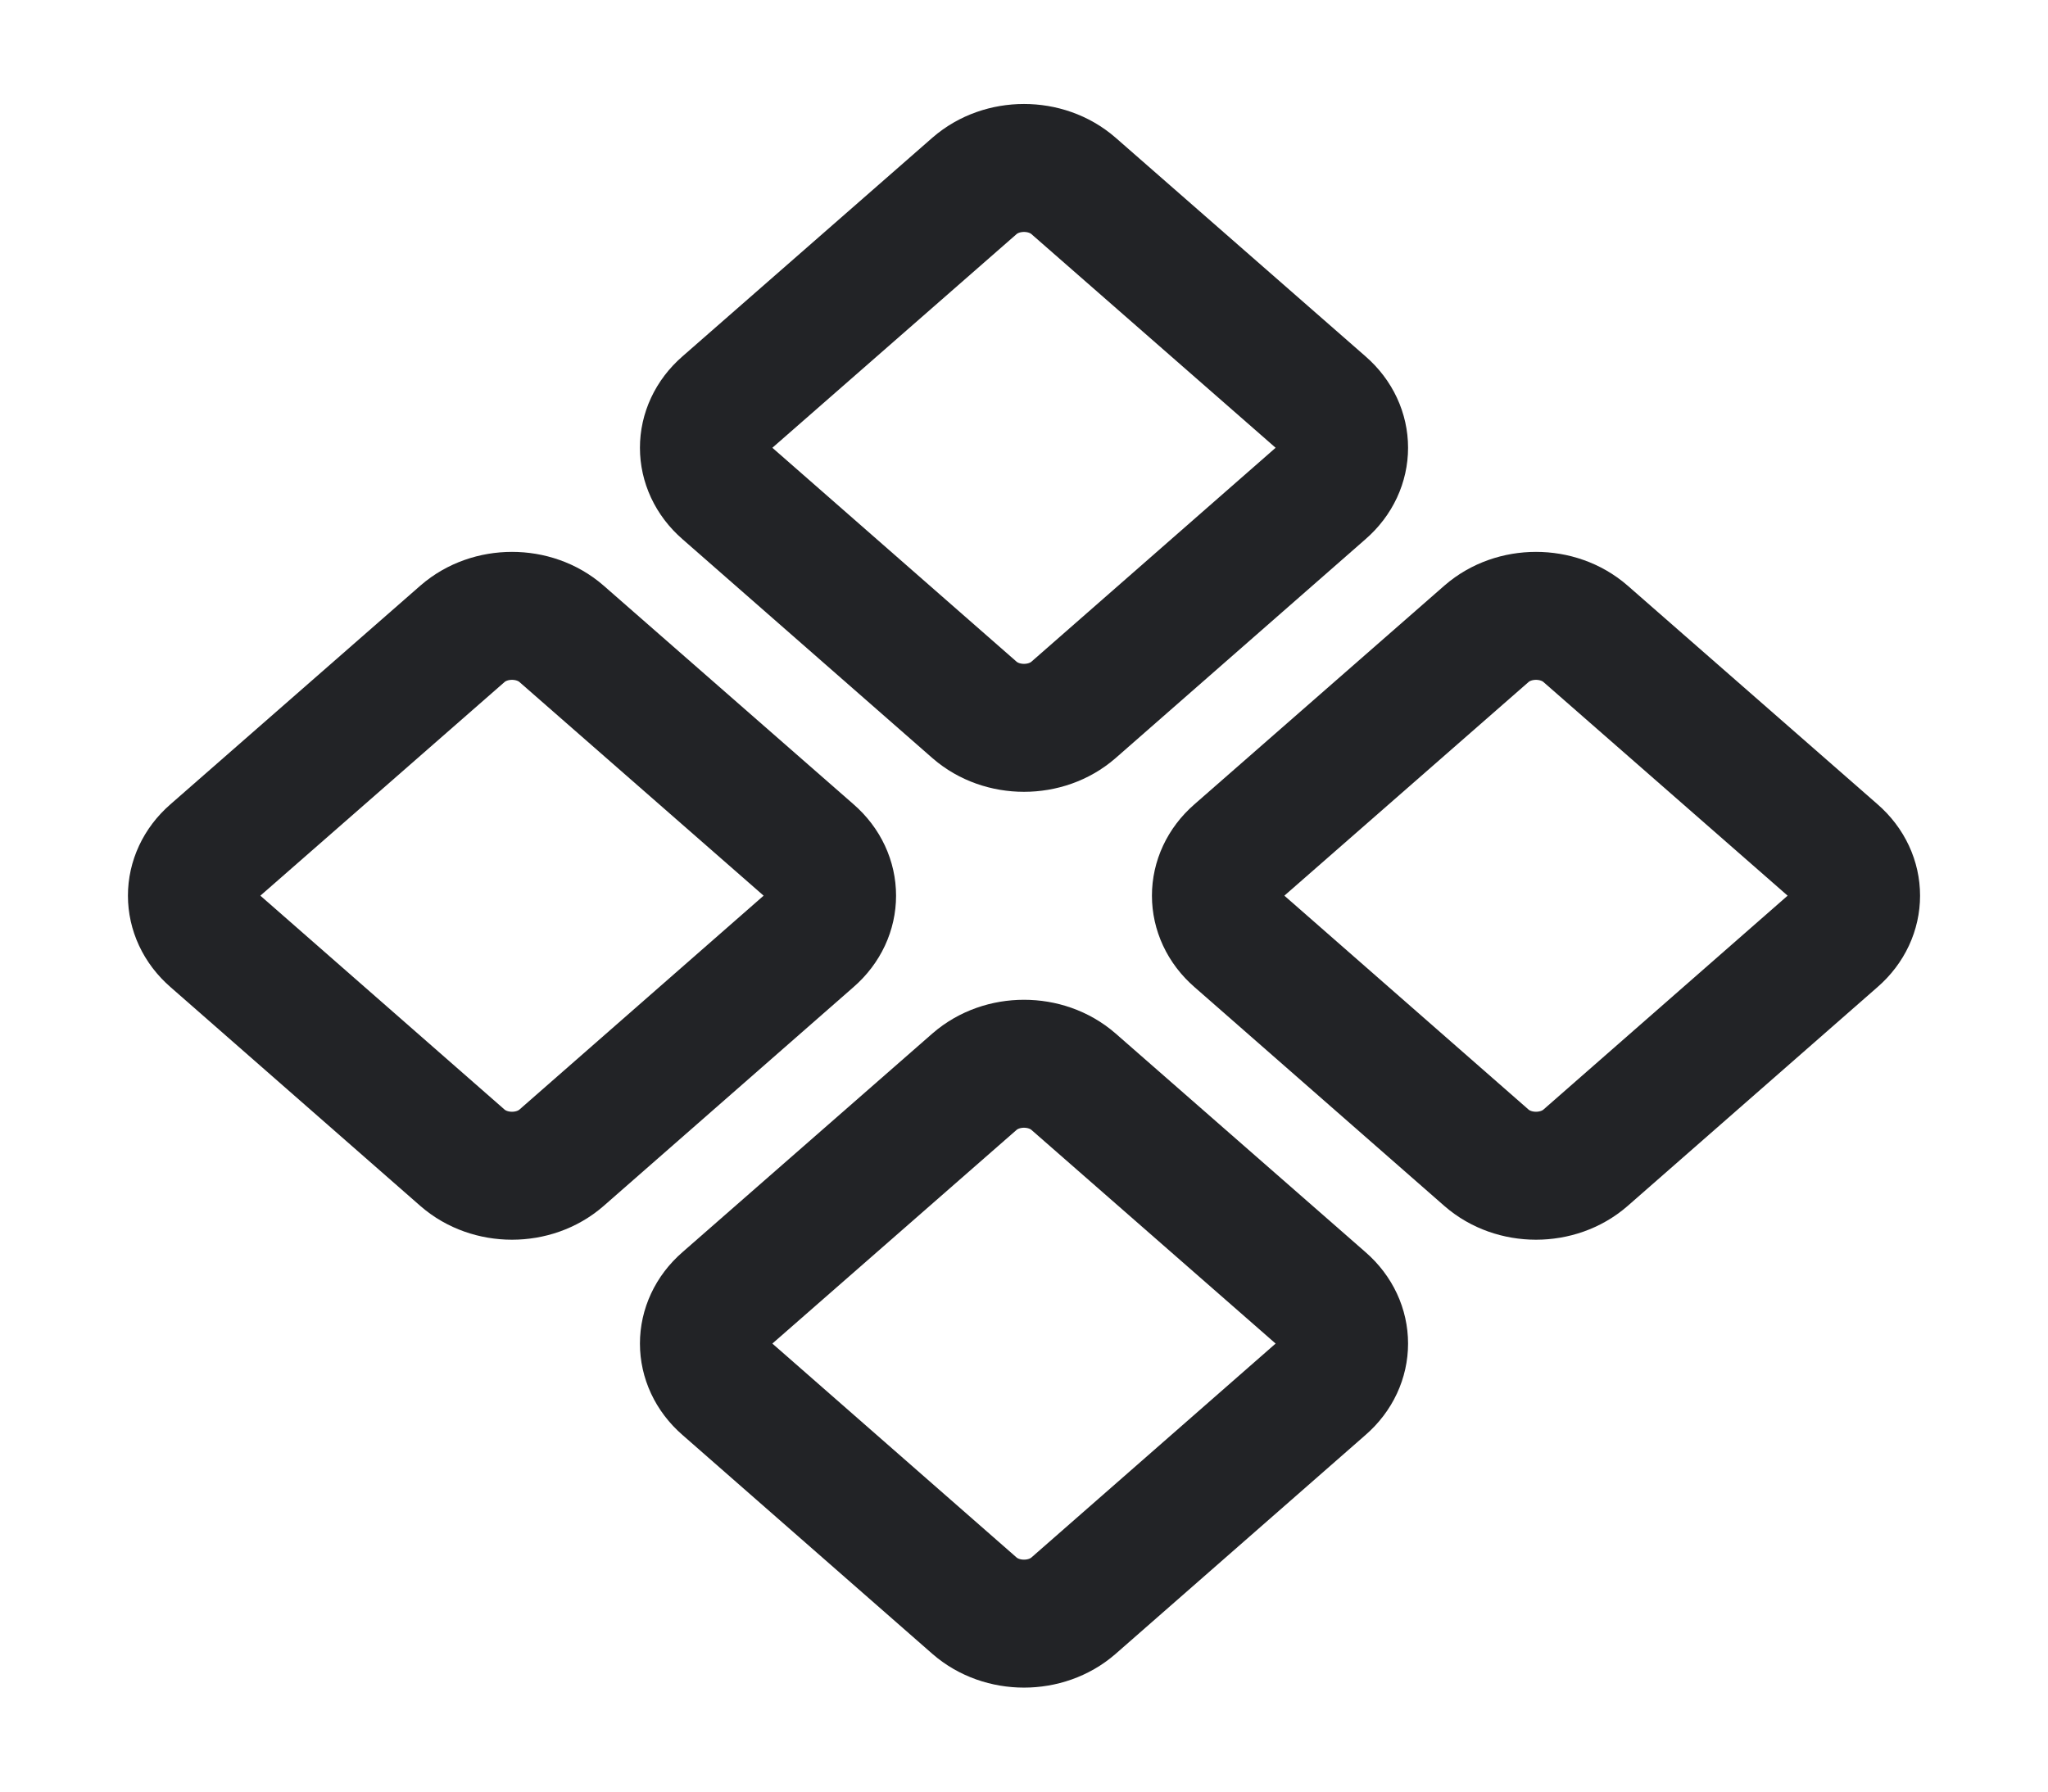 <svg width="8" height="7" viewBox="0 0 8 7" fill="none" xmlns="http://www.w3.org/2000/svg">
<g clip-path="url(#clip0_18_1143)">
<path d="M0.83 3.668L1.807 4.524C1.914 4.617 2.086 4.617 2.193 4.524L3.17 3.668C3.277 3.575 3.277 3.424 3.17 3.331L2.193 2.476C2.086 2.383 1.914 2.383 1.807 2.476L0.83 3.331C0.723 3.424 0.723 3.575 0.83 3.668Z" stroke="#222326" stroke-width="0.5" stroke-linecap="round" stroke-linejoin="round"/>
<path d="M2.83 1.918L3.807 2.774C3.914 2.867 4.086 2.867 4.193 2.774L5.17 1.918C5.277 1.825 5.277 1.674 5.17 1.581L4.193 0.726C4.086 0.633 3.914 0.633 3.807 0.726L2.83 1.581C2.723 1.674 2.723 1.825 2.83 1.918Z" stroke="#222326" stroke-width="0.5" stroke-linecap="round" stroke-linejoin="round"/>
<path d="M2.83 5.418L3.807 6.274C3.914 6.367 4.086 6.367 4.193 6.274L5.17 5.418C5.277 5.325 5.277 5.174 5.17 5.081L4.193 4.226C4.086 4.133 3.914 4.133 3.807 4.226L2.83 5.081C2.723 5.174 2.723 5.325 2.83 5.418Z" stroke="#222326" stroke-width="0.5" stroke-linecap="round" stroke-linejoin="round"/>
<path d="M4.83 3.668L5.807 4.524C5.914 4.617 6.086 4.617 6.193 4.524L7.17 3.668C7.277 3.575 7.277 3.424 7.17 3.331L6.193 2.476C6.086 2.383 5.914 2.383 5.807 2.476L4.83 3.331C4.723 3.424 4.723 3.575 4.83 3.668Z" stroke="#222326" stroke-width="0.5" stroke-linecap="round" stroke-linejoin="round"/>
</g>
<defs>
<clipPath id="clip0_18_1143">
<rect width="7" height="8" fill="white" transform="translate(0 7) rotate(-90)"/>
</clipPath>
</defs>
</svg>

